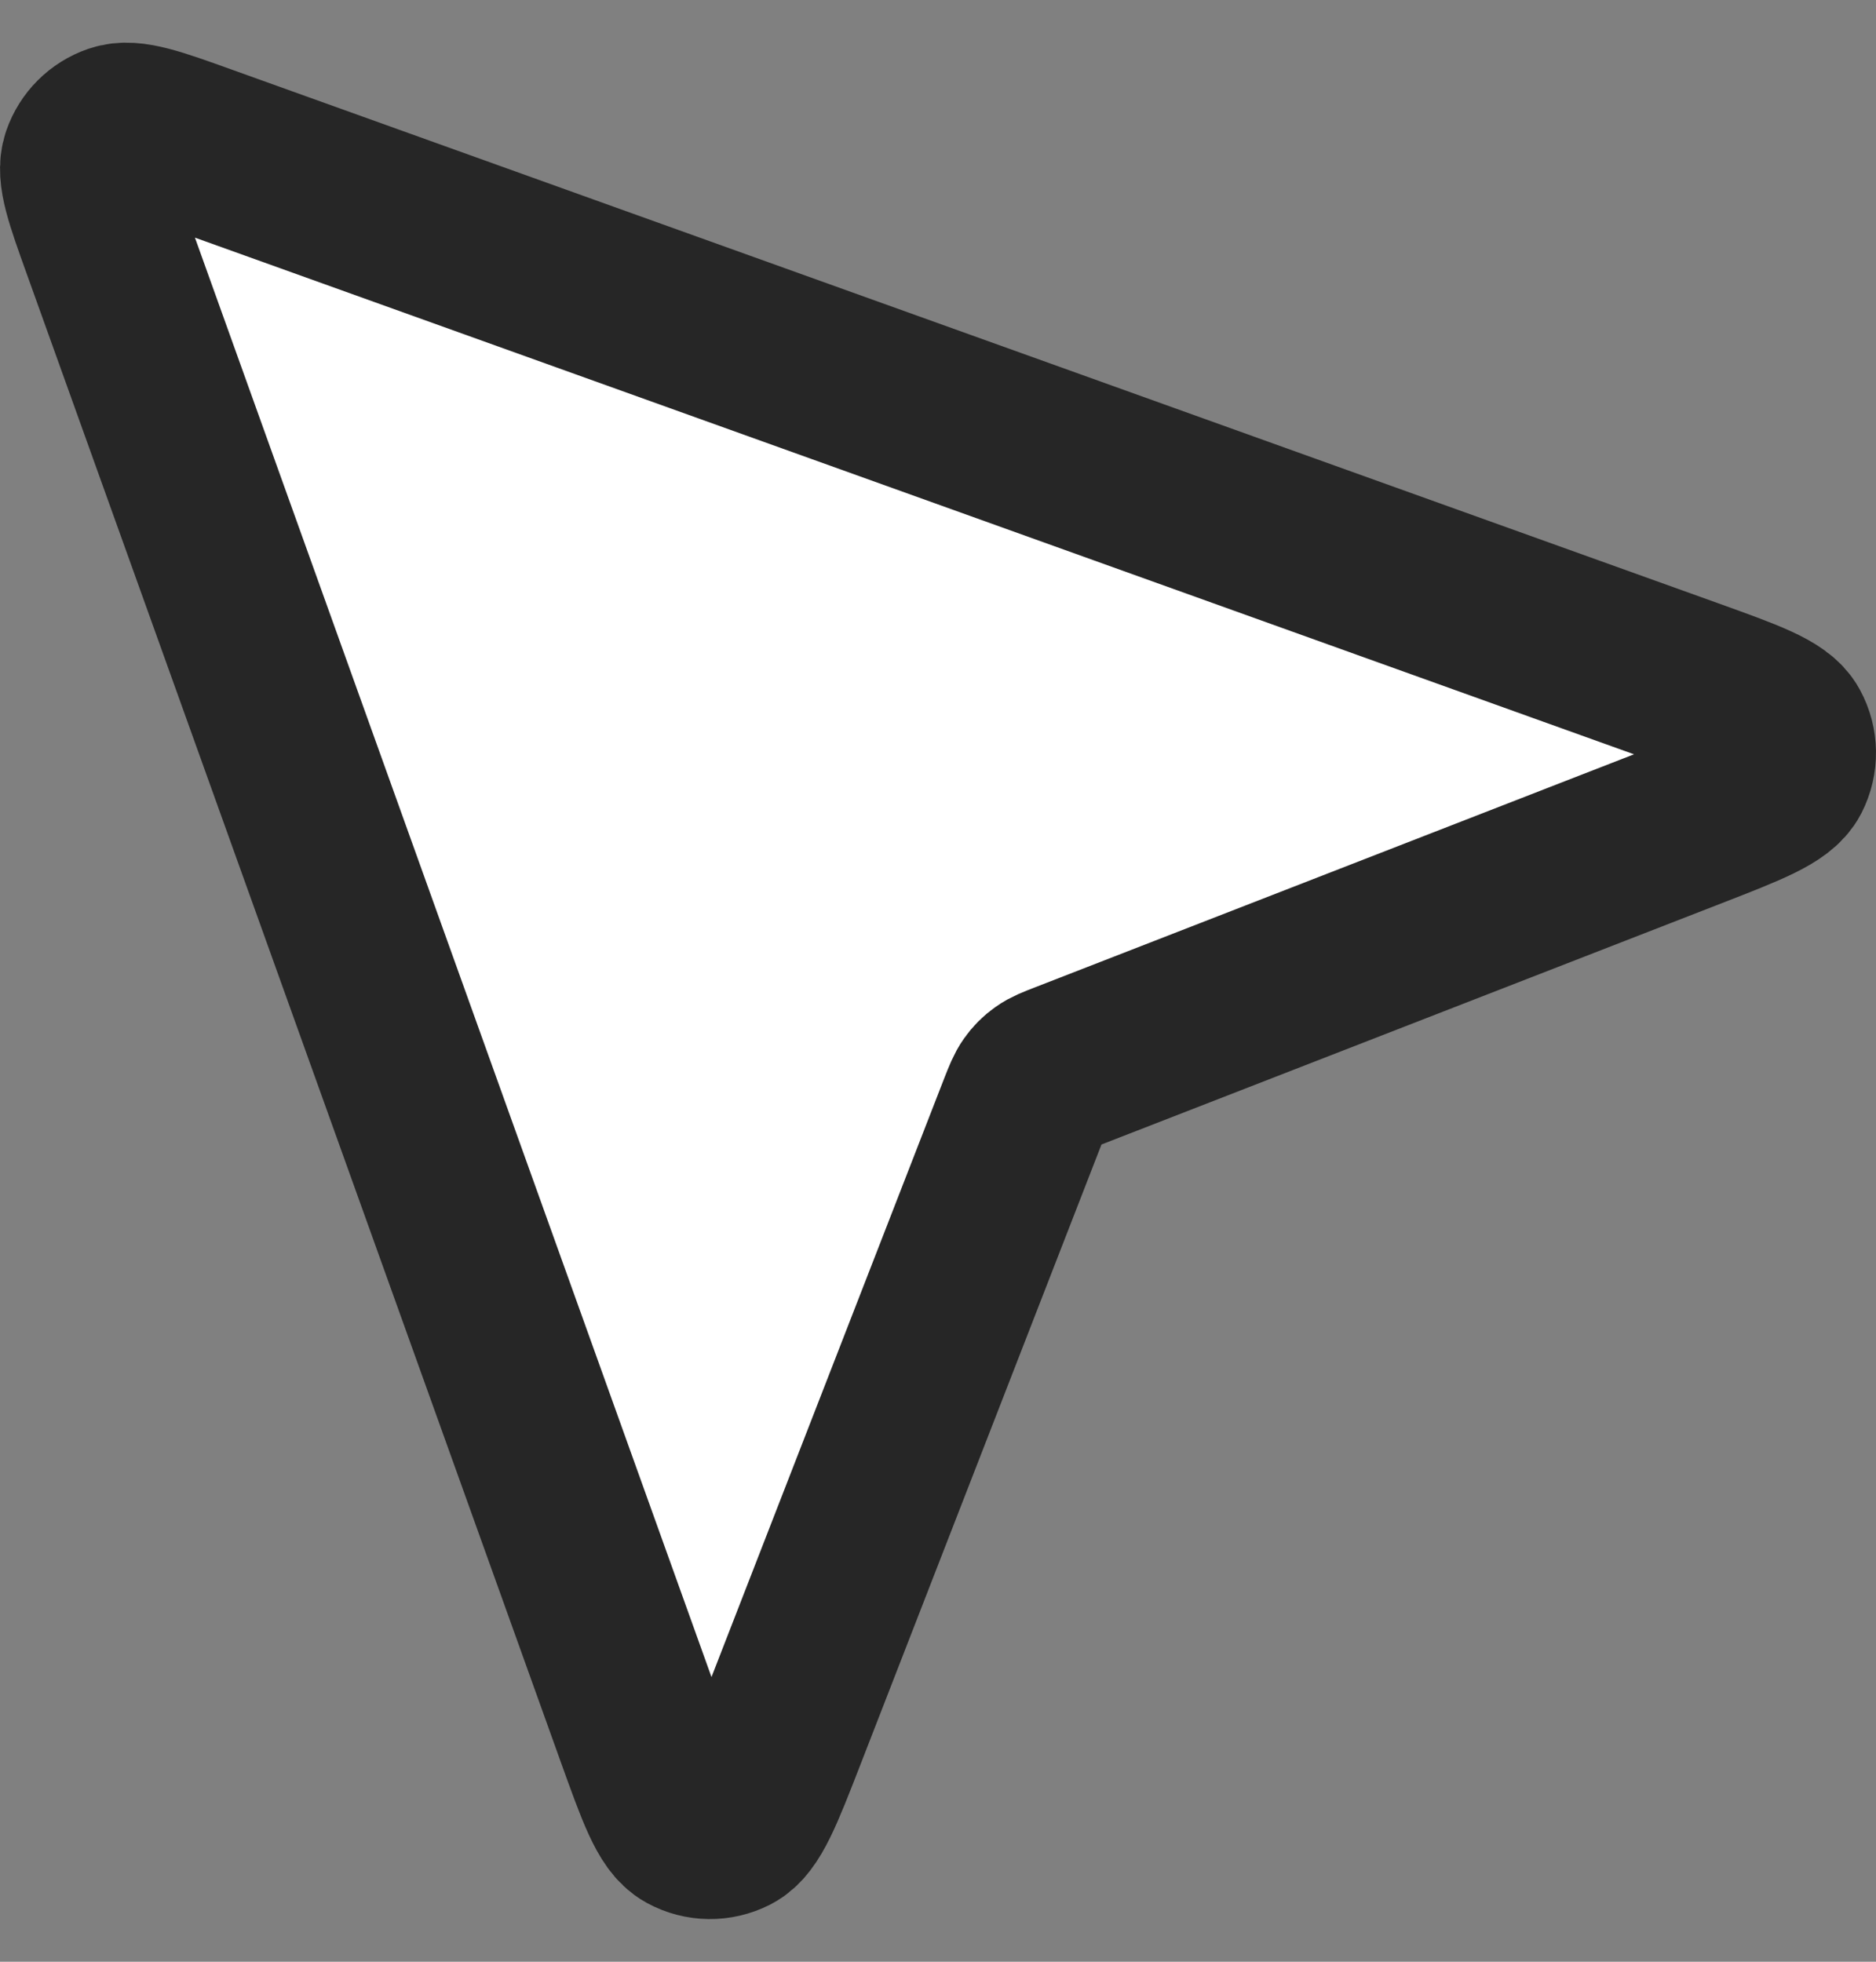 <svg width="22" height="23" viewBox="0 0 22 23" fill="#ffffff" xmlns="http://www.w3.org/2000/svg">
<rect x="0" y="0" width="22" height="23" fill="#808080" stroke="none"/>
<path d="M19.83 9.657C20.507 9.394 20.845 9.262 20.94 9.076C21.022 8.915 21.02 8.724 20.933 8.565C20.834 8.381 20.492 8.259 19.808 8.013L2.379 1.757C1.82 1.556 1.54 1.456 1.358 1.519C1.199 1.574 1.074 1.699 1.019 1.858C0.956 2.04 1.056 2.32 1.257 2.879L7.513 20.308C7.759 20.992 7.881 21.334 8.065 21.433C8.224 21.52 8.415 21.522 8.576 21.44C8.762 21.345 8.894 21.007 9.157 20.33L12.005 13.005C12.057 12.873 12.083 12.807 12.123 12.751C12.158 12.701 12.201 12.658 12.251 12.623C12.306 12.583 12.373 12.557 12.505 12.506L19.83 9.657Z" stroke="#262626" stroke-width="2" stroke-linecap="round" stroke-linejoin="round"/>
</svg>
